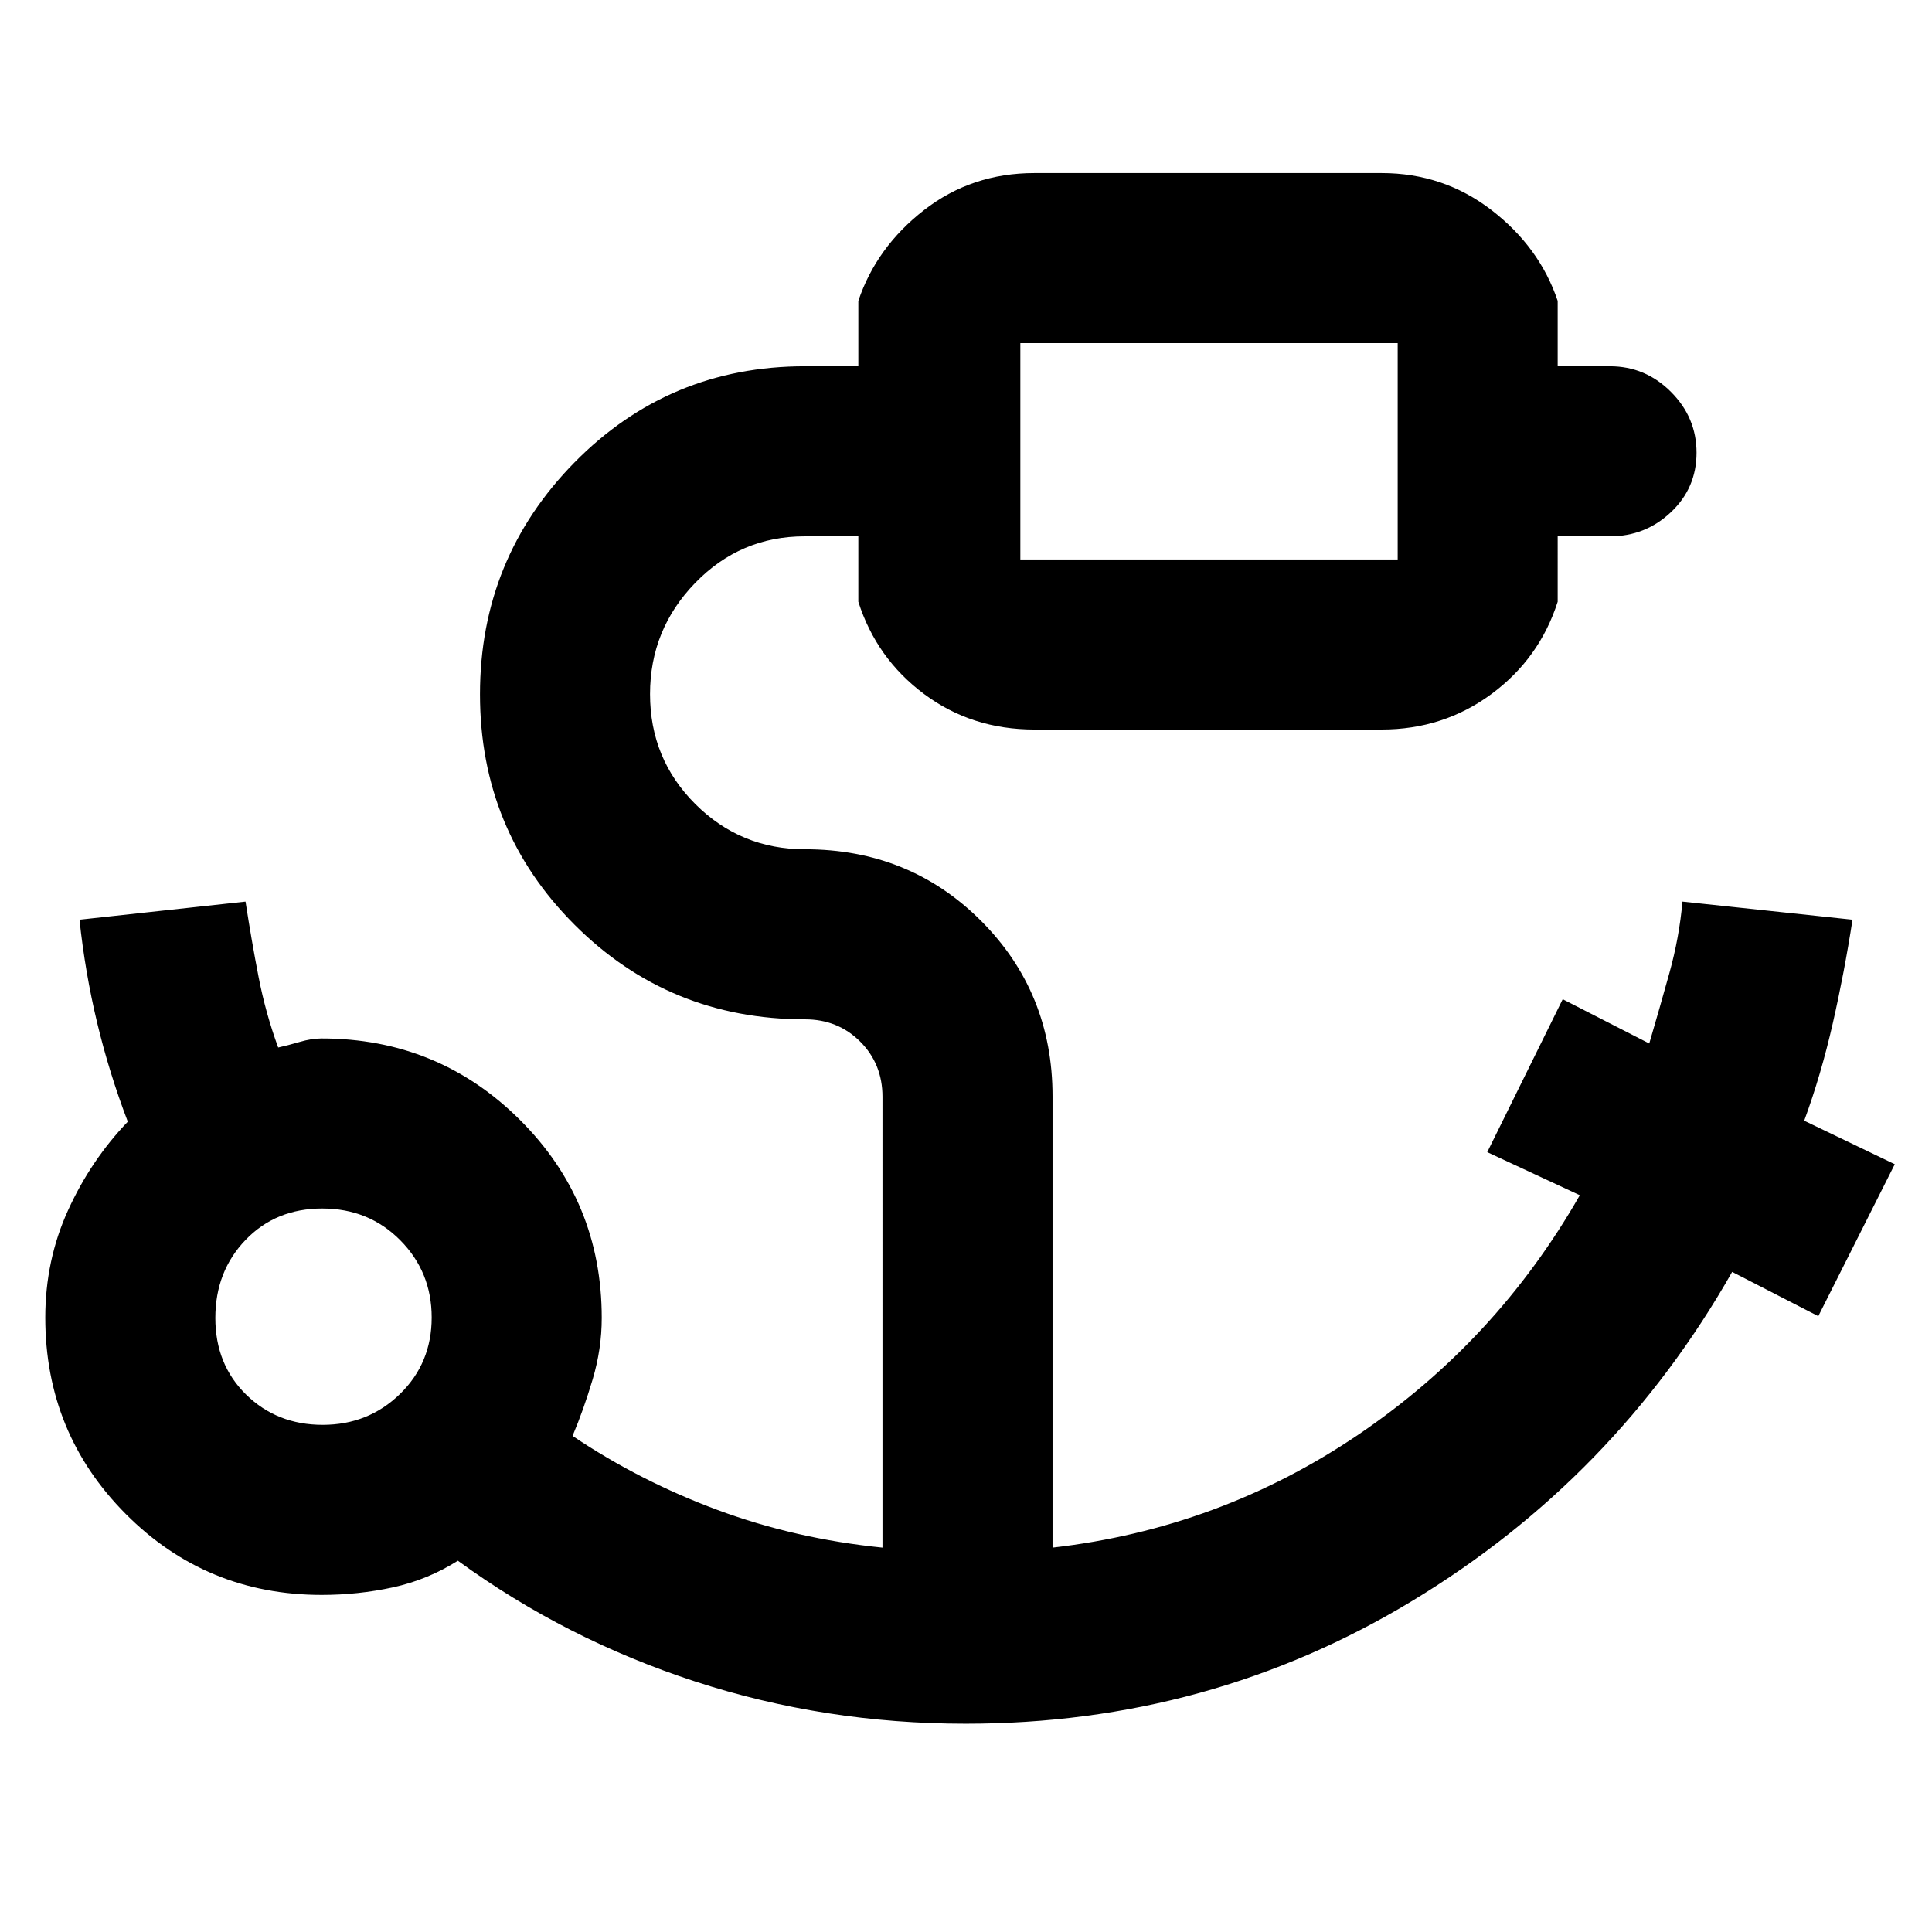 <svg xmlns="http://www.w3.org/2000/svg" height="48" viewBox="0 96 960 960" width="48"><path d="M507 374h187.5V266.5H507V374ZM160.333 804q22.667 0 38.417-15.333 15.75-15.334 15.75-38 0-22.667-15.636-38.417t-38.75-15.75Q137 696.5 122 712.136q-15 15.636-15 38.75T122.333 789q15.334 15 38 15Zm319.565 148.5q-70.171 0-134.534-21-64.364-21-117.864-60-15 9.5-32.269 13.25-17.27 3.75-35.34 3.75-57.362 0-97.376-40.188Q22.5 808.124 22.5 750.713q0-28.534 11.34-53.394 11.339-24.86 29.66-43.97-9.214-24.116-15.214-49.1T39.5 553l82.5-9q3 19.5 6.5 37.5t9.731 35q4.611-1 10.59-2.75 5.98-1.75 10.939-1.75 58.017 0 98.628 40.496Q299 692.992 299 750.843q0 15.388-4.5 30.522-4.5 15.135-10 28.135 33.5 22.5 72.101 36.812 38.6 14.313 81.899 18.688V641q0-16.363-11.069-27.431Q416.363 602.5 400 602.5q-67.5 0-114.5-47t-47-114.5q0-67.5 47-115.25T400 278h26.5v-32.5q9-26.719 32.656-45.109Q482.812 182 514 182h172.5q30.719 0 54.609 18.391Q765 218.781 774 245.5V278h26q17.55 0 30.275 12.715Q843 303.43 843 320.965T830.275 350.5q-12.725 12-30.275 12h-26V395q-9 28.188-32.891 45.844Q717.219 458.5 686.5 458.5H514q-31.188 0-54.844-17.656Q435.5 423.188 426.5 395v-32.5h-26.667q-31.918 0-54.376 23.128Q323 408.757 323 440.916q0 32.159 22.506 54.621Q368.012 518 400 518q51.917 0 87.458 35.542Q523 589.083 523 640.79V865q83-9.5 151.75-56T785 689.893L739 668.5l37.5-76 43 22q5-17 9.972-34.873Q834.444 561.755 836 544l84.5 9q-4 26-9.8 51.486-5.8 25.487-14.2 48.381l45 21.633-38 75.5-42.8-22q-58.2 102.5-159.014 163.5-100.814 61-221.788 61ZM507 374V266.5 374ZM160 751Z"/></svg>